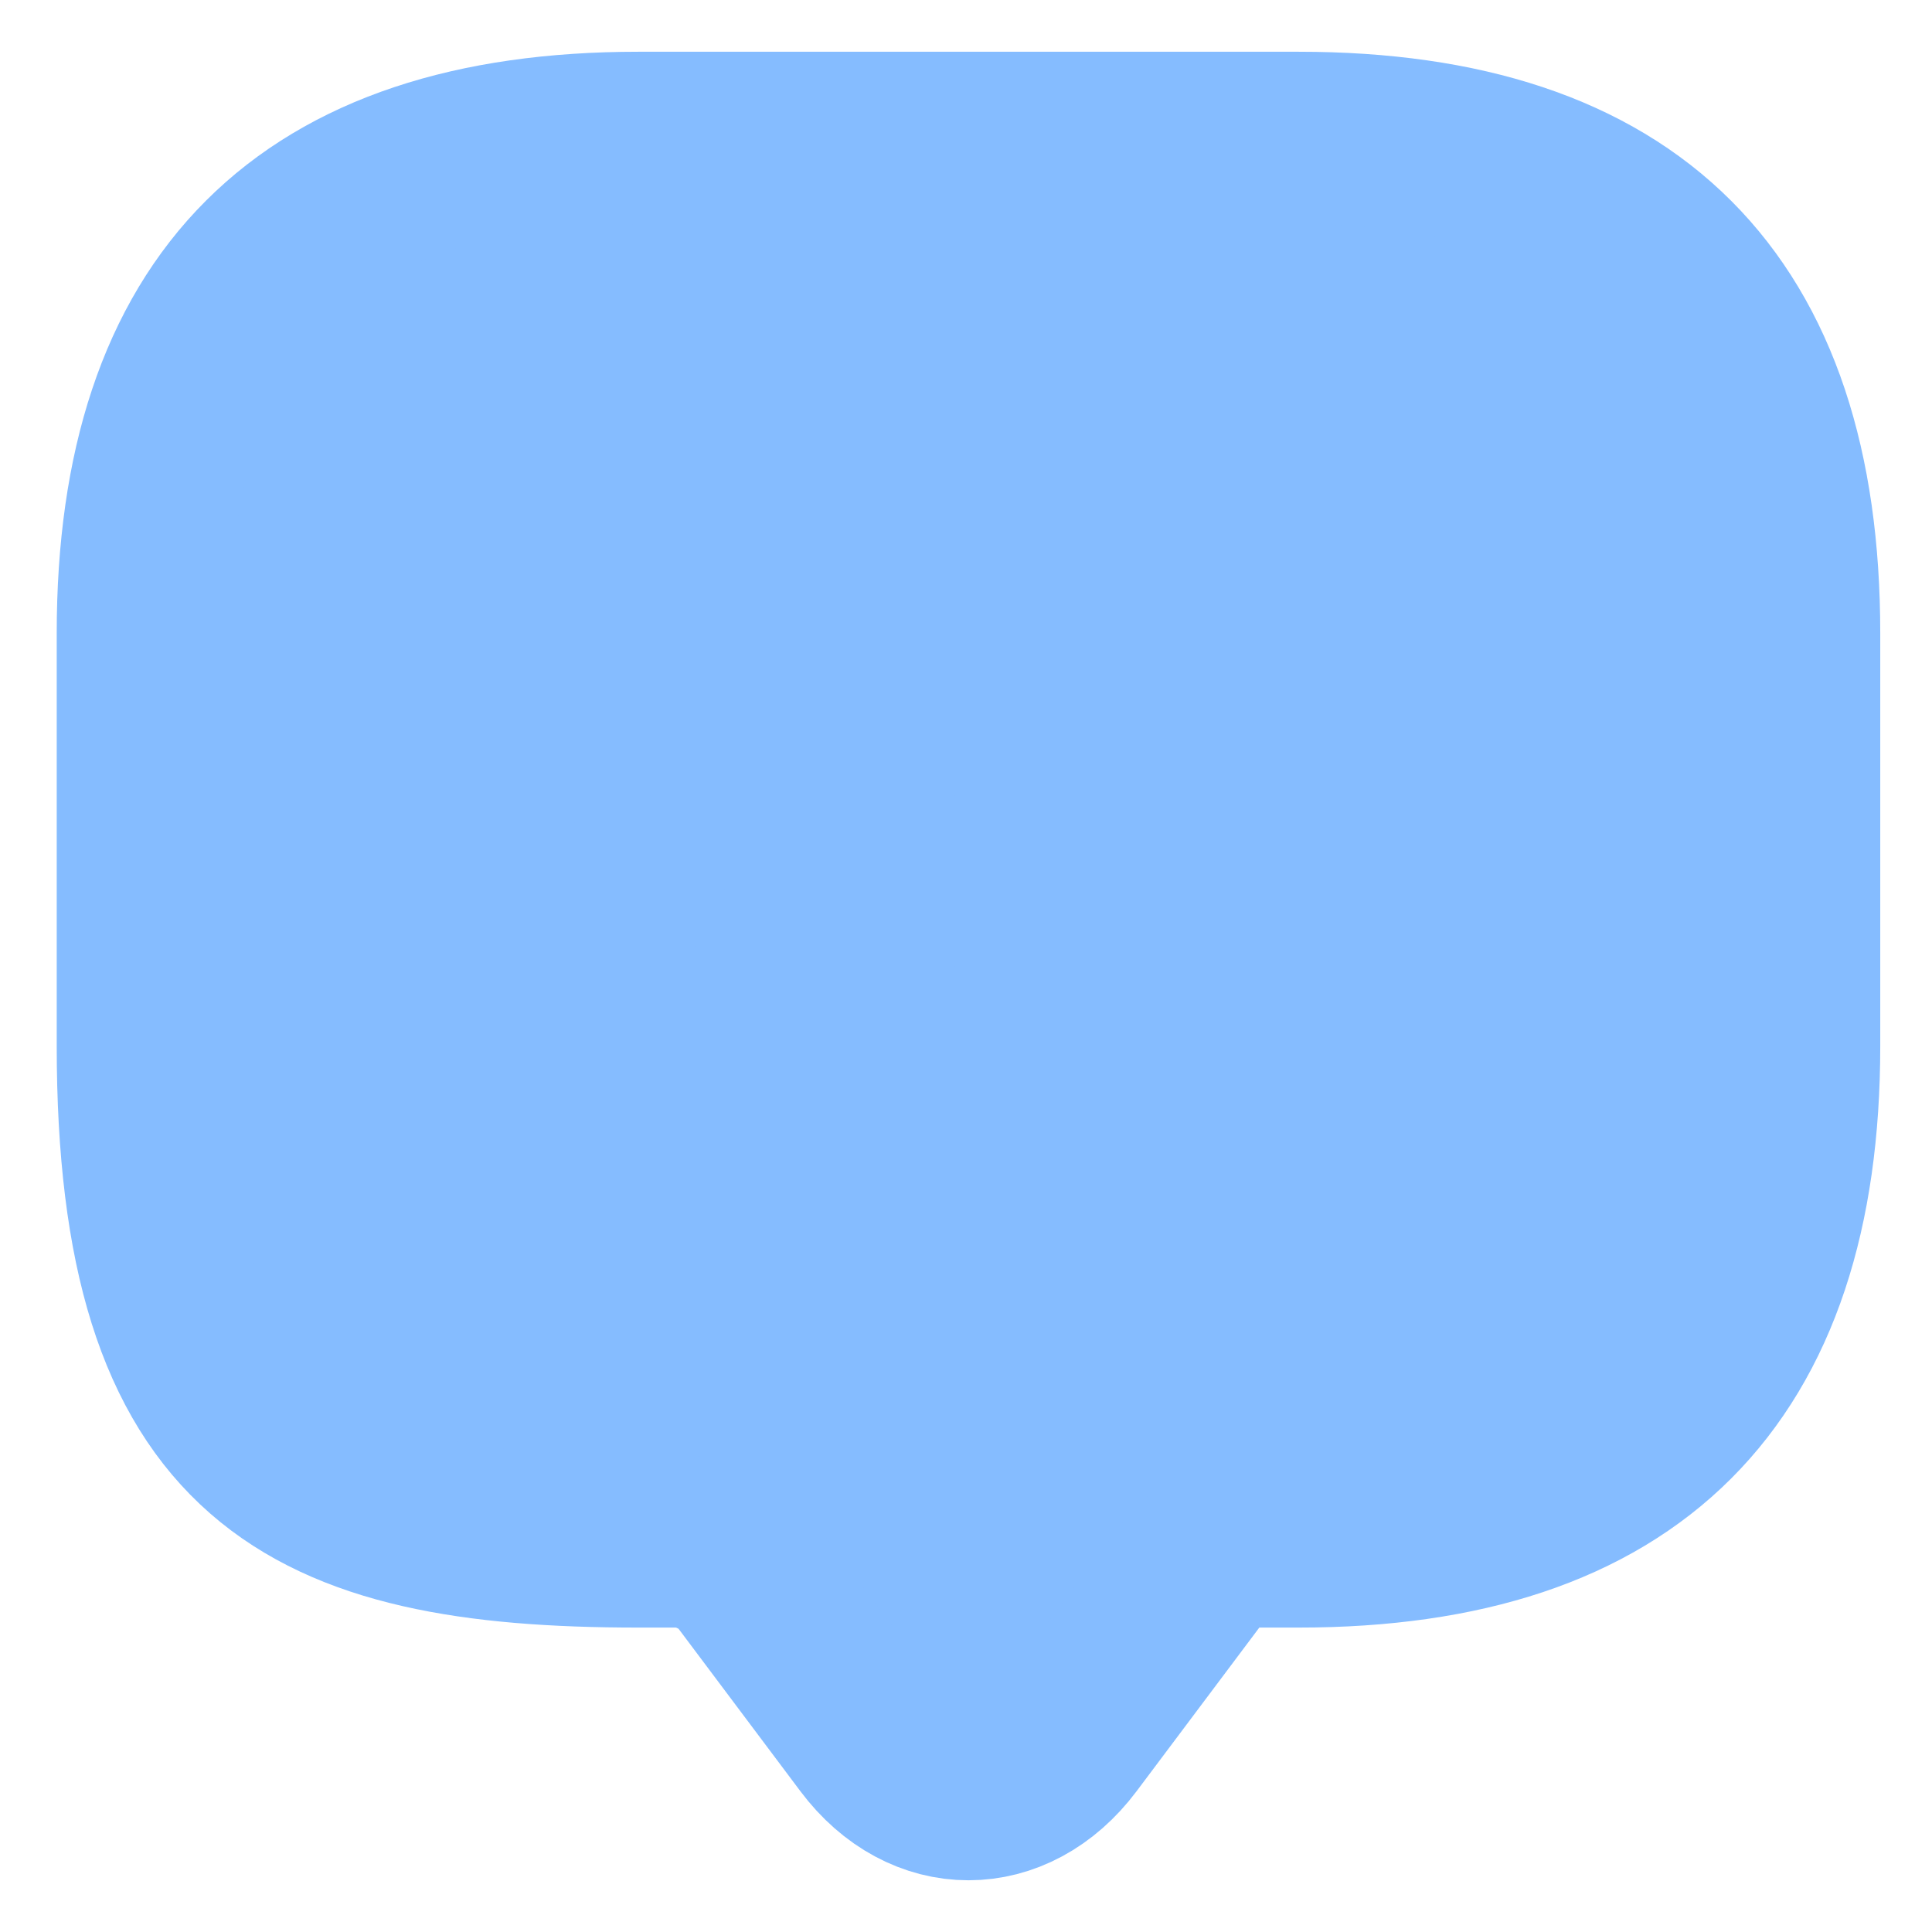 <svg width="14" height="14" viewBox="0 0 14 14" fill="none" xmlns="http://www.w3.org/2000/svg">
<path d="M4.924 11.169H4.625C2.233 11.169 1.036 10.571 1.036 7.58V4.589C1.036 2.196 2.233 1 4.625 1H9.411C11.804 1 13 2.196 13 4.589V7.58C13 9.973 11.804 11.169 9.411 11.169H9.112C8.926 11.169 8.747 11.259 8.633 11.409L7.736 12.605C7.341 13.132 6.695 13.132 6.3 12.605L5.403 11.409C5.307 11.277 5.086 11.169 4.924 11.169Z" fill="#85BCFF" stroke="#85BCFF" stroke-width="1.25" stroke-miterlimit="10" stroke-linecap="round" stroke-linejoin="round"/>
<path fill-rule="evenodd" clip-rule="evenodd" d="M9.409 6.384H9.414H9.409Z" fill="#85BCFF"/>
<path d="M9.409 6.384H9.414" stroke="#85BCFF" stroke-width="1.25" stroke-linecap="round" stroke-linejoin="round"/>
<path fill-rule="evenodd" clip-rule="evenodd" d="M7.016 6.384H7.021H7.016Z" fill="#85BCFF"/>
<path d="M7.016 6.384H7.021" stroke="#85BCFF" stroke-width="1.25" stroke-linecap="round" stroke-linejoin="round"/>
<path fill-rule="evenodd" clip-rule="evenodd" d="M4.622 6.384H4.627H4.622Z" fill="#85BCFF"/>
<path d="M4.622 6.384H4.627" stroke="#85BCFF" stroke-width="1.25" stroke-linecap="round" stroke-linejoin="round"/>
</svg>
